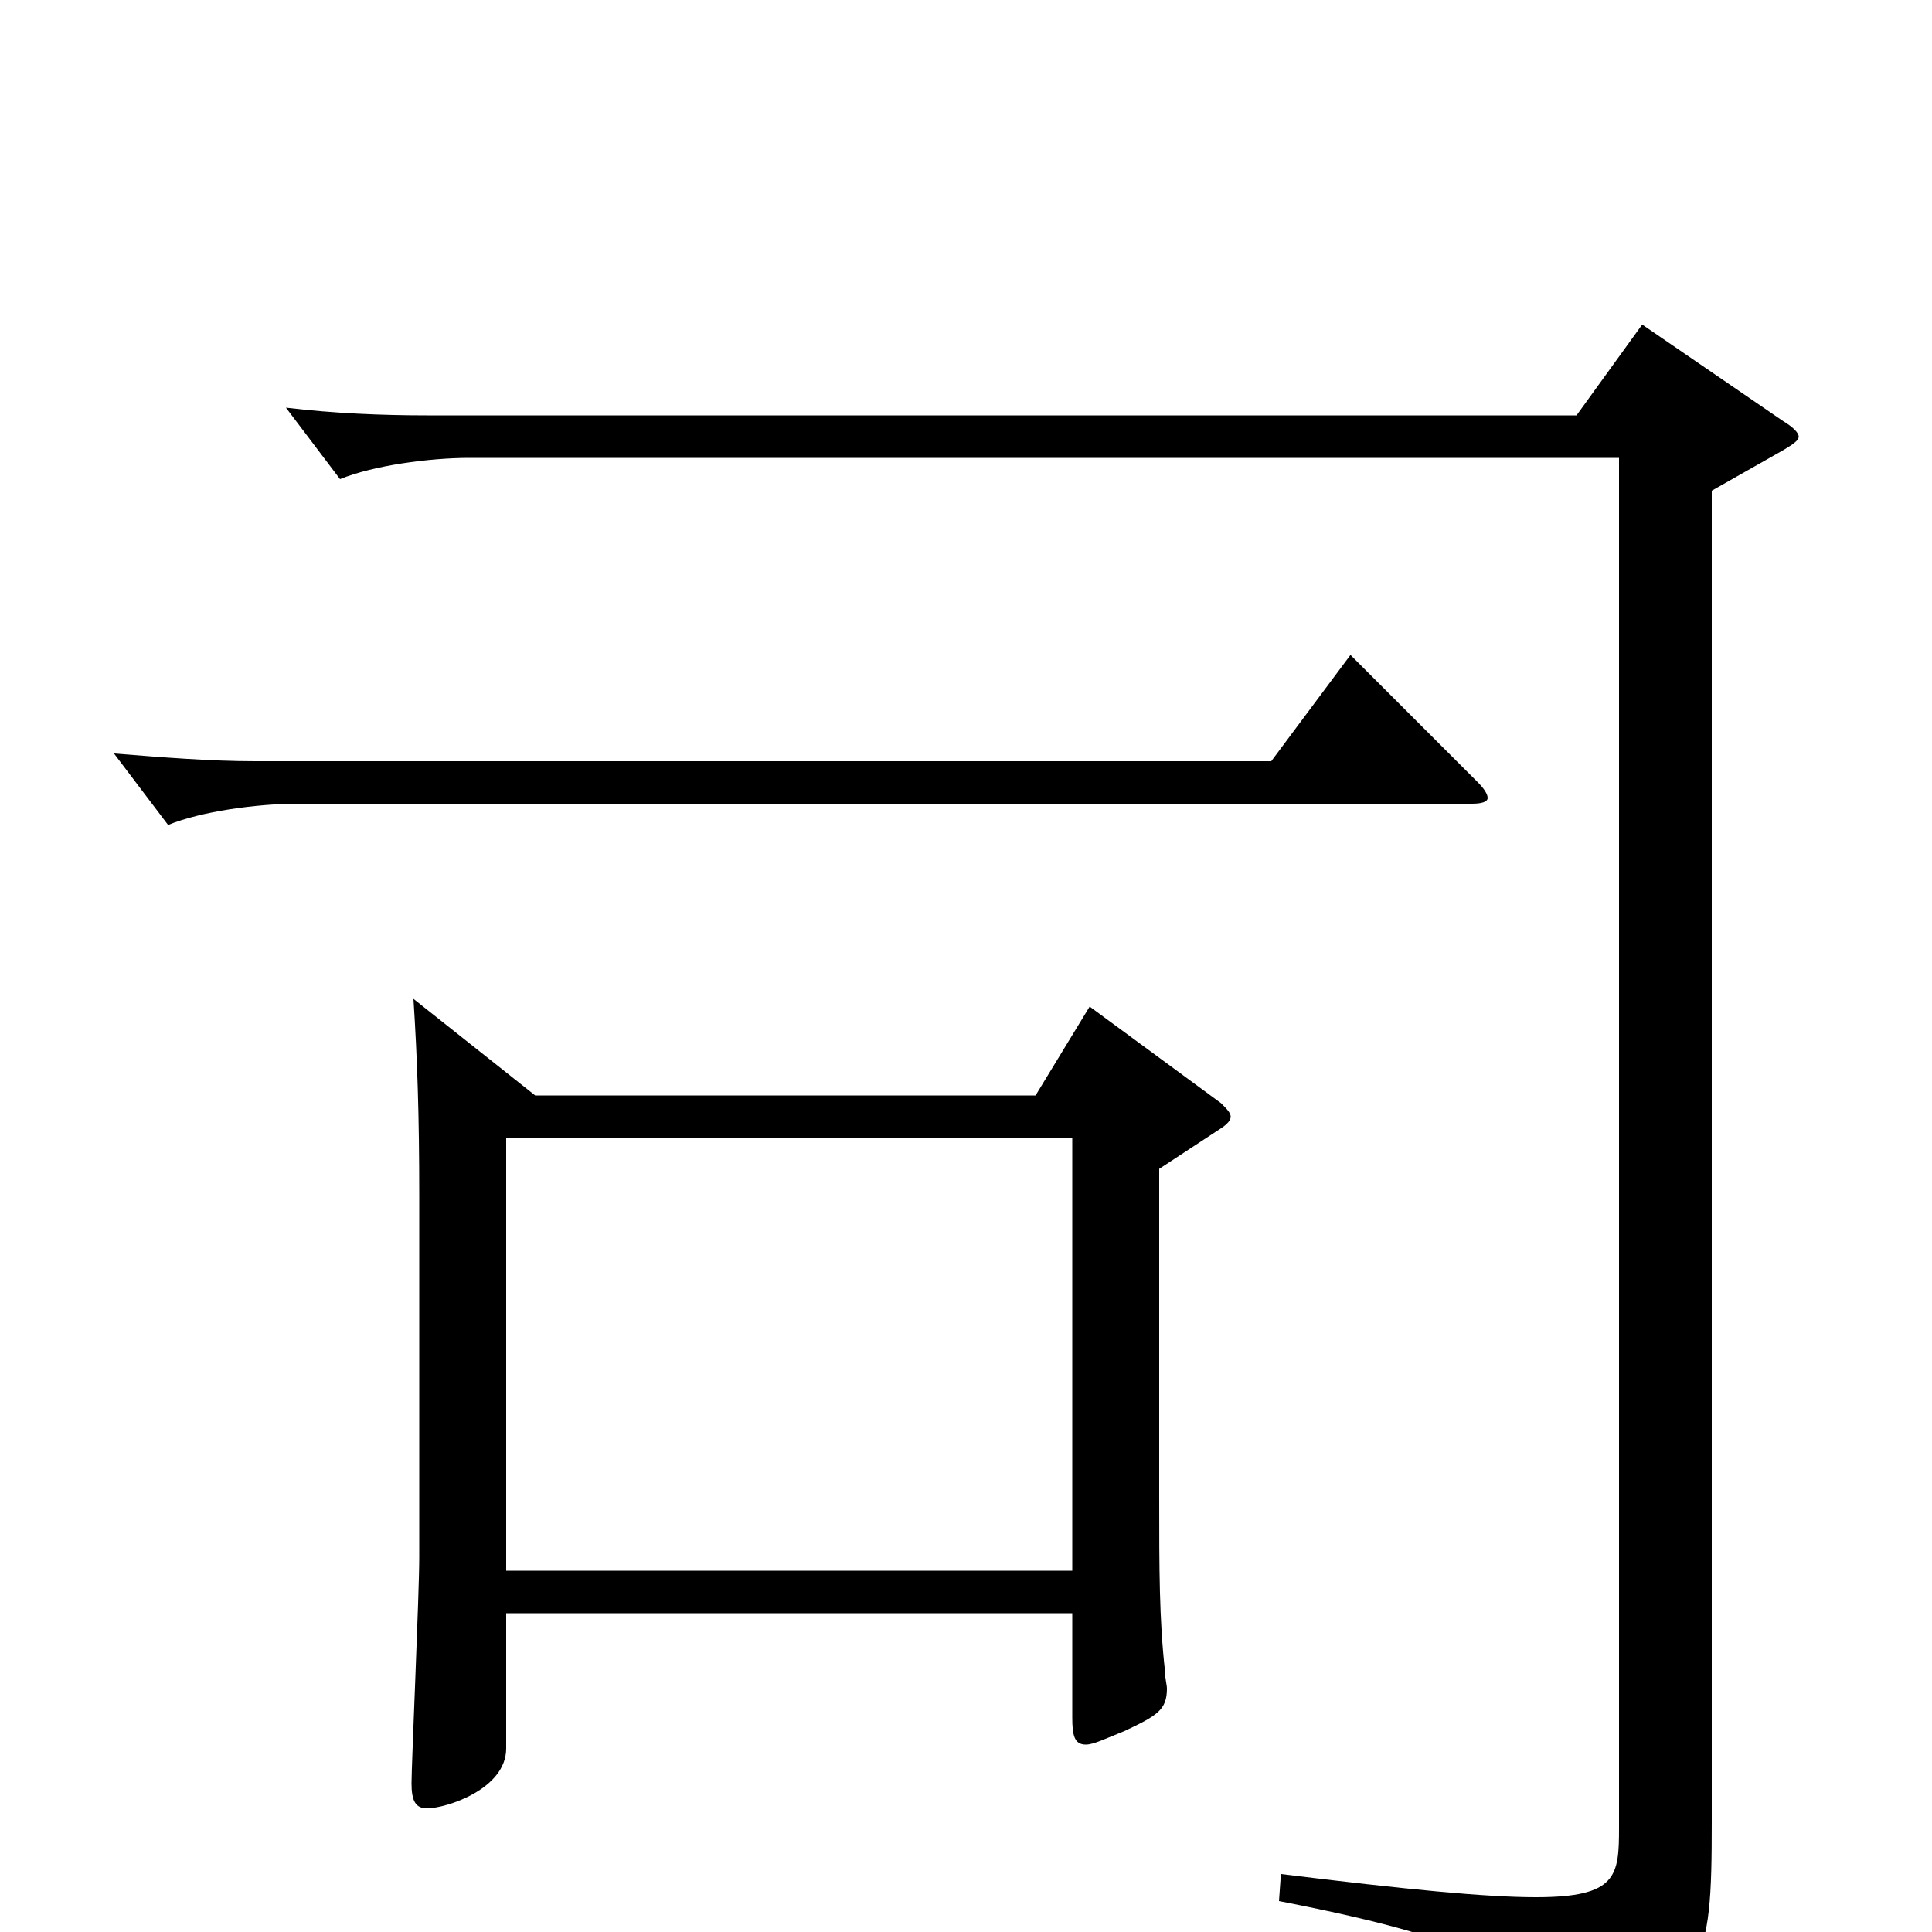 <svg xmlns="http://www.w3.org/2000/svg" viewBox="0 -1000 1000 1000">
	<path fill="#000000" d="M564 -479L536 -433H277L214 -483C216 -452 217 -423 217 -381V-194C217 -175 213 -87 213 -77C213 -68 215 -64 221 -64C231 -64 262 -74 262 -95V-165H555V-111C555 -102 556 -97 562 -97C566 -97 572 -100 582 -104C599 -112 604 -115 604 -126C604 -128 603 -131 603 -135C600 -162 600 -188 600 -225V-395L632 -416C635 -418 637 -420 637 -422C637 -424 635 -426 632 -429ZM262 -187V-411H555V-187ZM699 -661L658 -606H132C109 -606 84 -608 59 -610L87 -573C104 -580 133 -584 154 -584H762C767 -584 770 -585 770 -587C770 -589 768 -592 765 -595ZM850 -832L816 -785H221C198 -785 173 -786 148 -789L176 -752C193 -759 222 -763 243 -763H838V-54C838 -29 837 -18 795 -18C769 -18 728 -22 663 -30L662 -16C775 6 789 21 800 57C802 63 804 65 807 65C809 65 812 65 815 63C883 28 886 19 886 -57V-746L923 -767C928 -770 931 -772 931 -774C931 -776 928 -779 923 -782Z"/>
</svg>